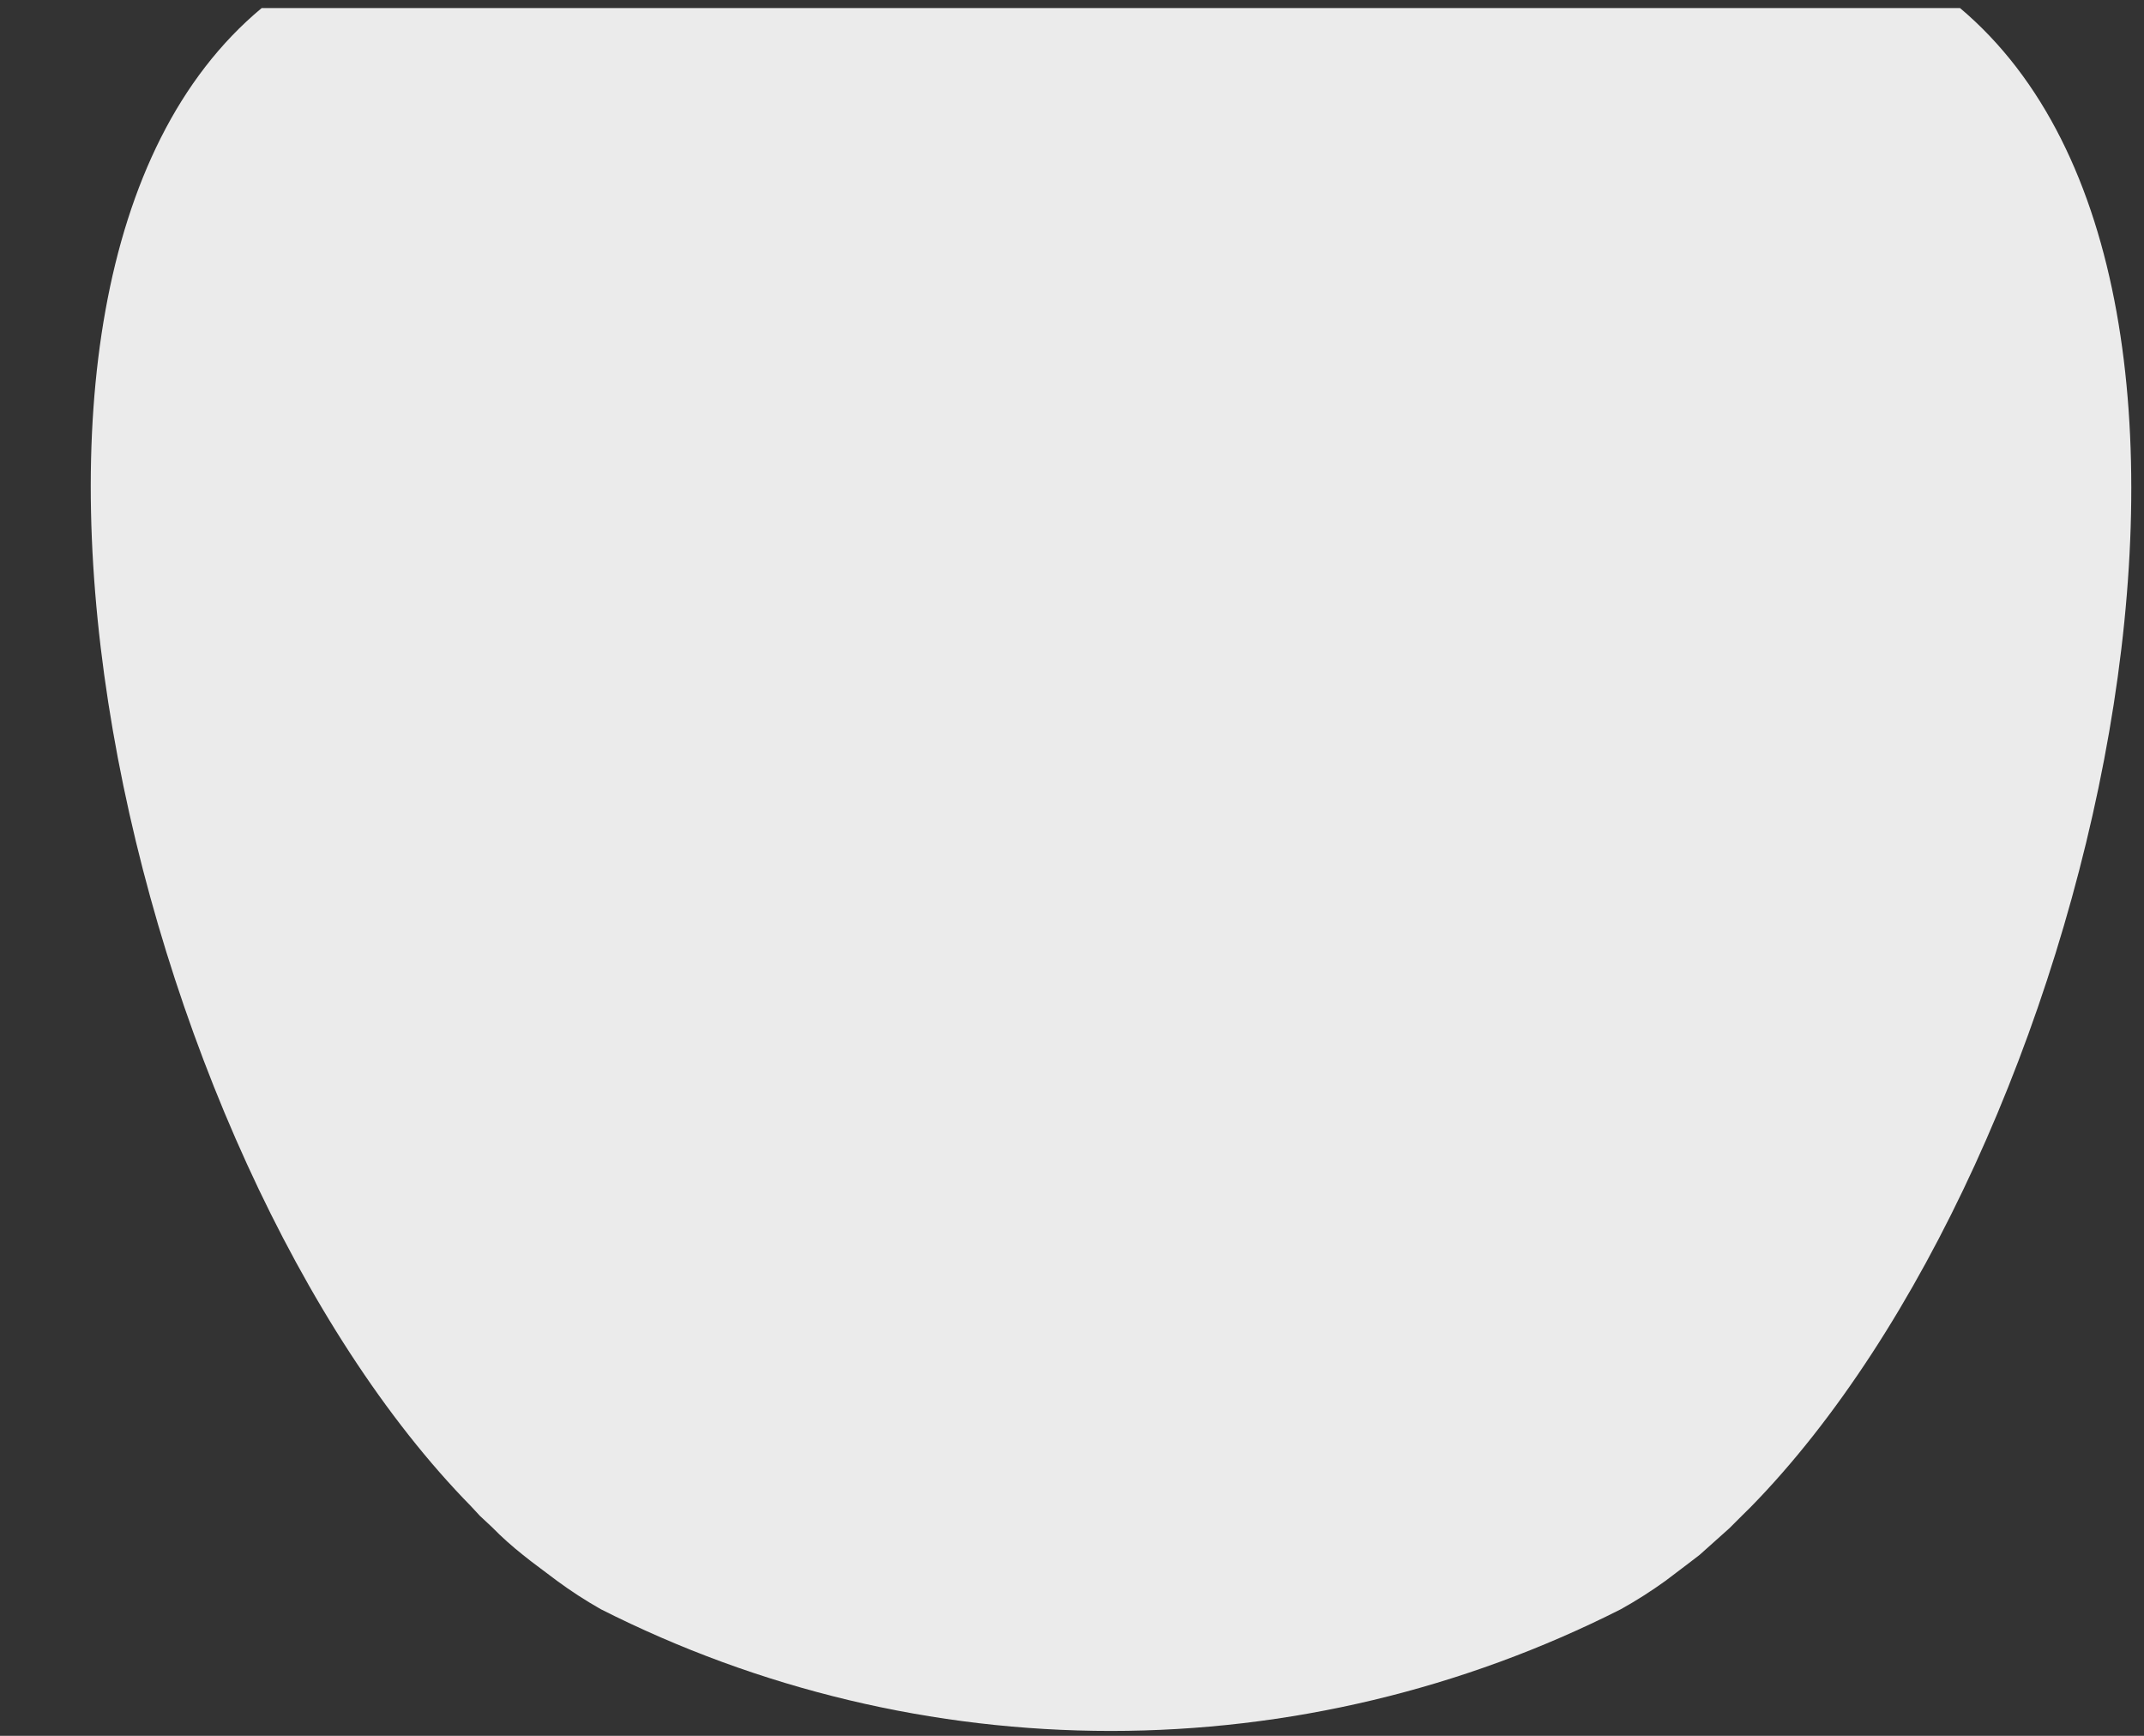 <?xml version="1.0" encoding="UTF-8" standalone="no"?><svg width='21' height='17' viewBox='0 0 21 17' fill='none' xmlns='http://www.w3.org/2000/svg'>
<rect x="0" y="0" width="21" height="17" fill="#333333" stroke="none"/>
<path d='M17.148 14.759C20.502 11.333 22.473 2.837 19.198 0.079H2.563C-0.704 2.797 1.259 11.333 4.613 14.751L4.701 14.846L4.82 14.957C4.915 15.054 5.016 15.144 5.122 15.228L5.202 15.291L5.456 15.482C5.593 15.583 5.737 15.676 5.885 15.76C7.434 16.544 9.145 16.952 10.88 16.952C12.616 16.952 14.327 16.544 15.876 15.76C16.027 15.676 16.173 15.583 16.313 15.482L16.544 15.307L16.647 15.228L16.941 14.965L17.068 14.838L17.148 14.759Z' fill='#EBEBEB'/>
</svg>

